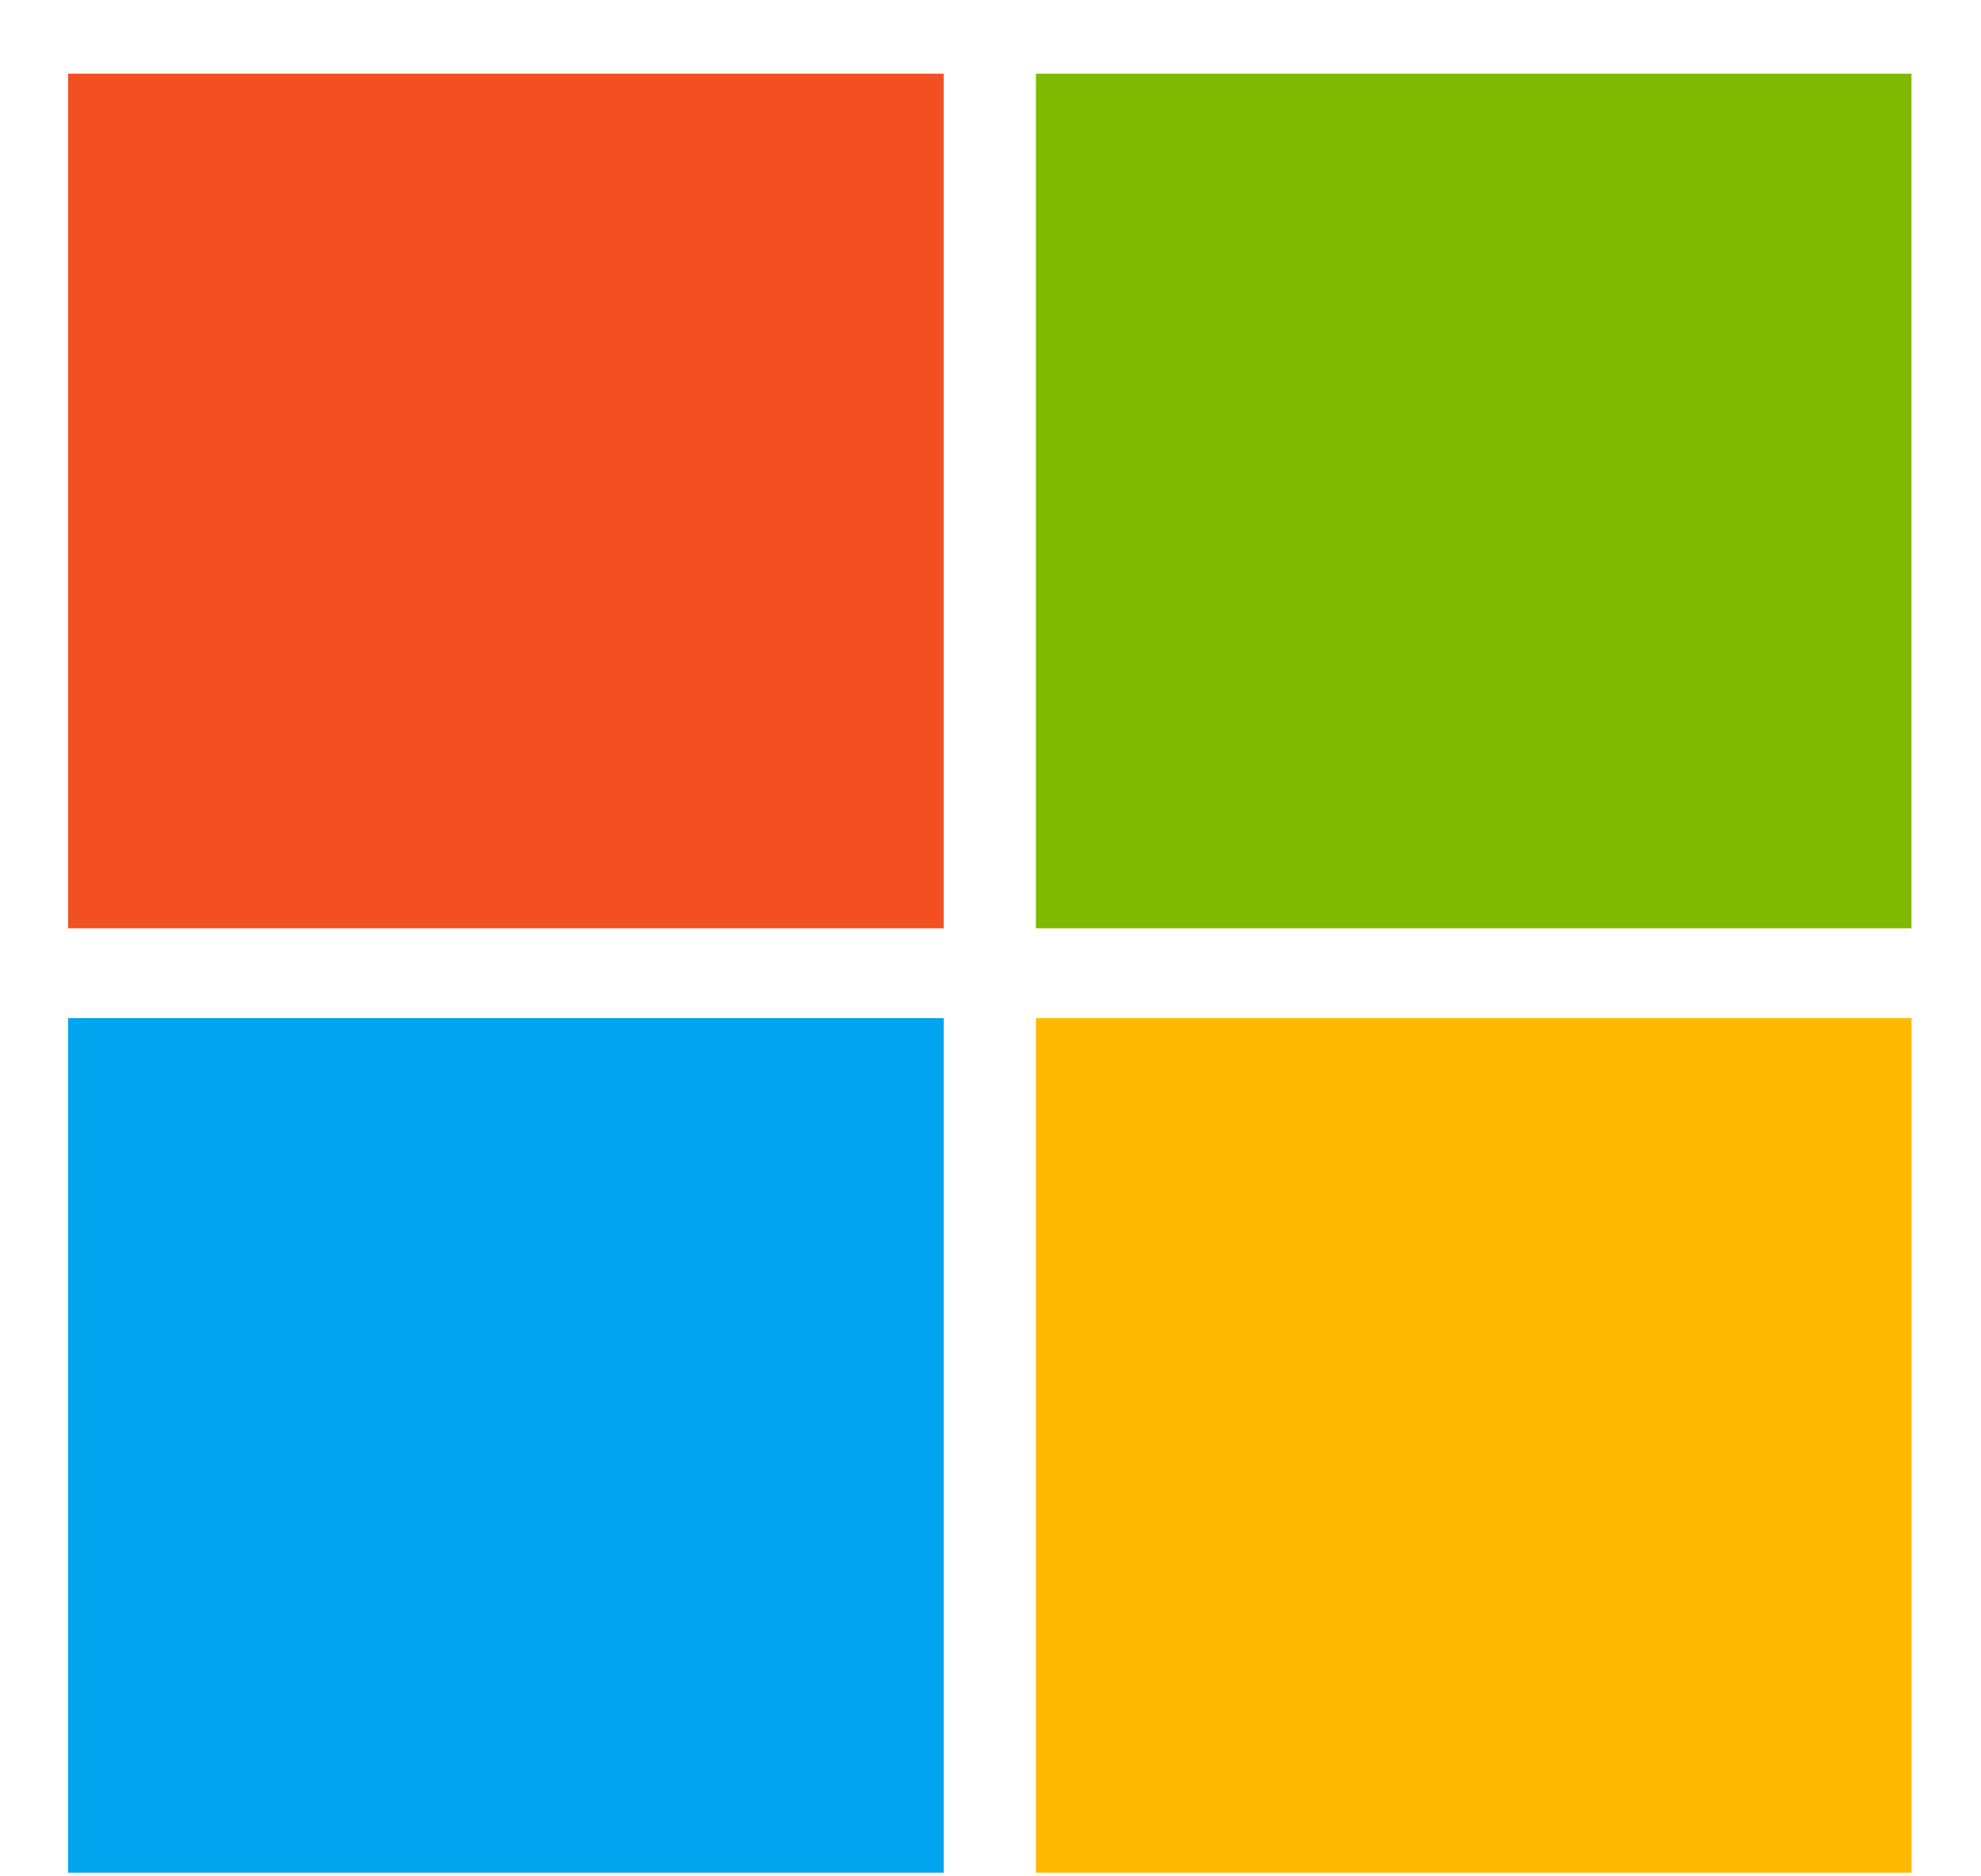 <svg width="38" height="36" viewBox="0 0 38 36" fill="none" xmlns="http://www.w3.org/2000/svg">
<path d="M18.102 1.414H1.307V17.81H18.102V1.414Z" fill="#F25022"/>
<path d="M36.666 1.414H19.871V17.81H36.666V1.414Z" fill="#7FBA00"/>
<path d="M18.102 19.534H1.307V35.93H18.102V19.534Z" fill="#00A4EF"/>
<path d="M36.667 19.534H19.872V35.93H36.667V19.534Z" fill="#FFB900"/>
</svg>
